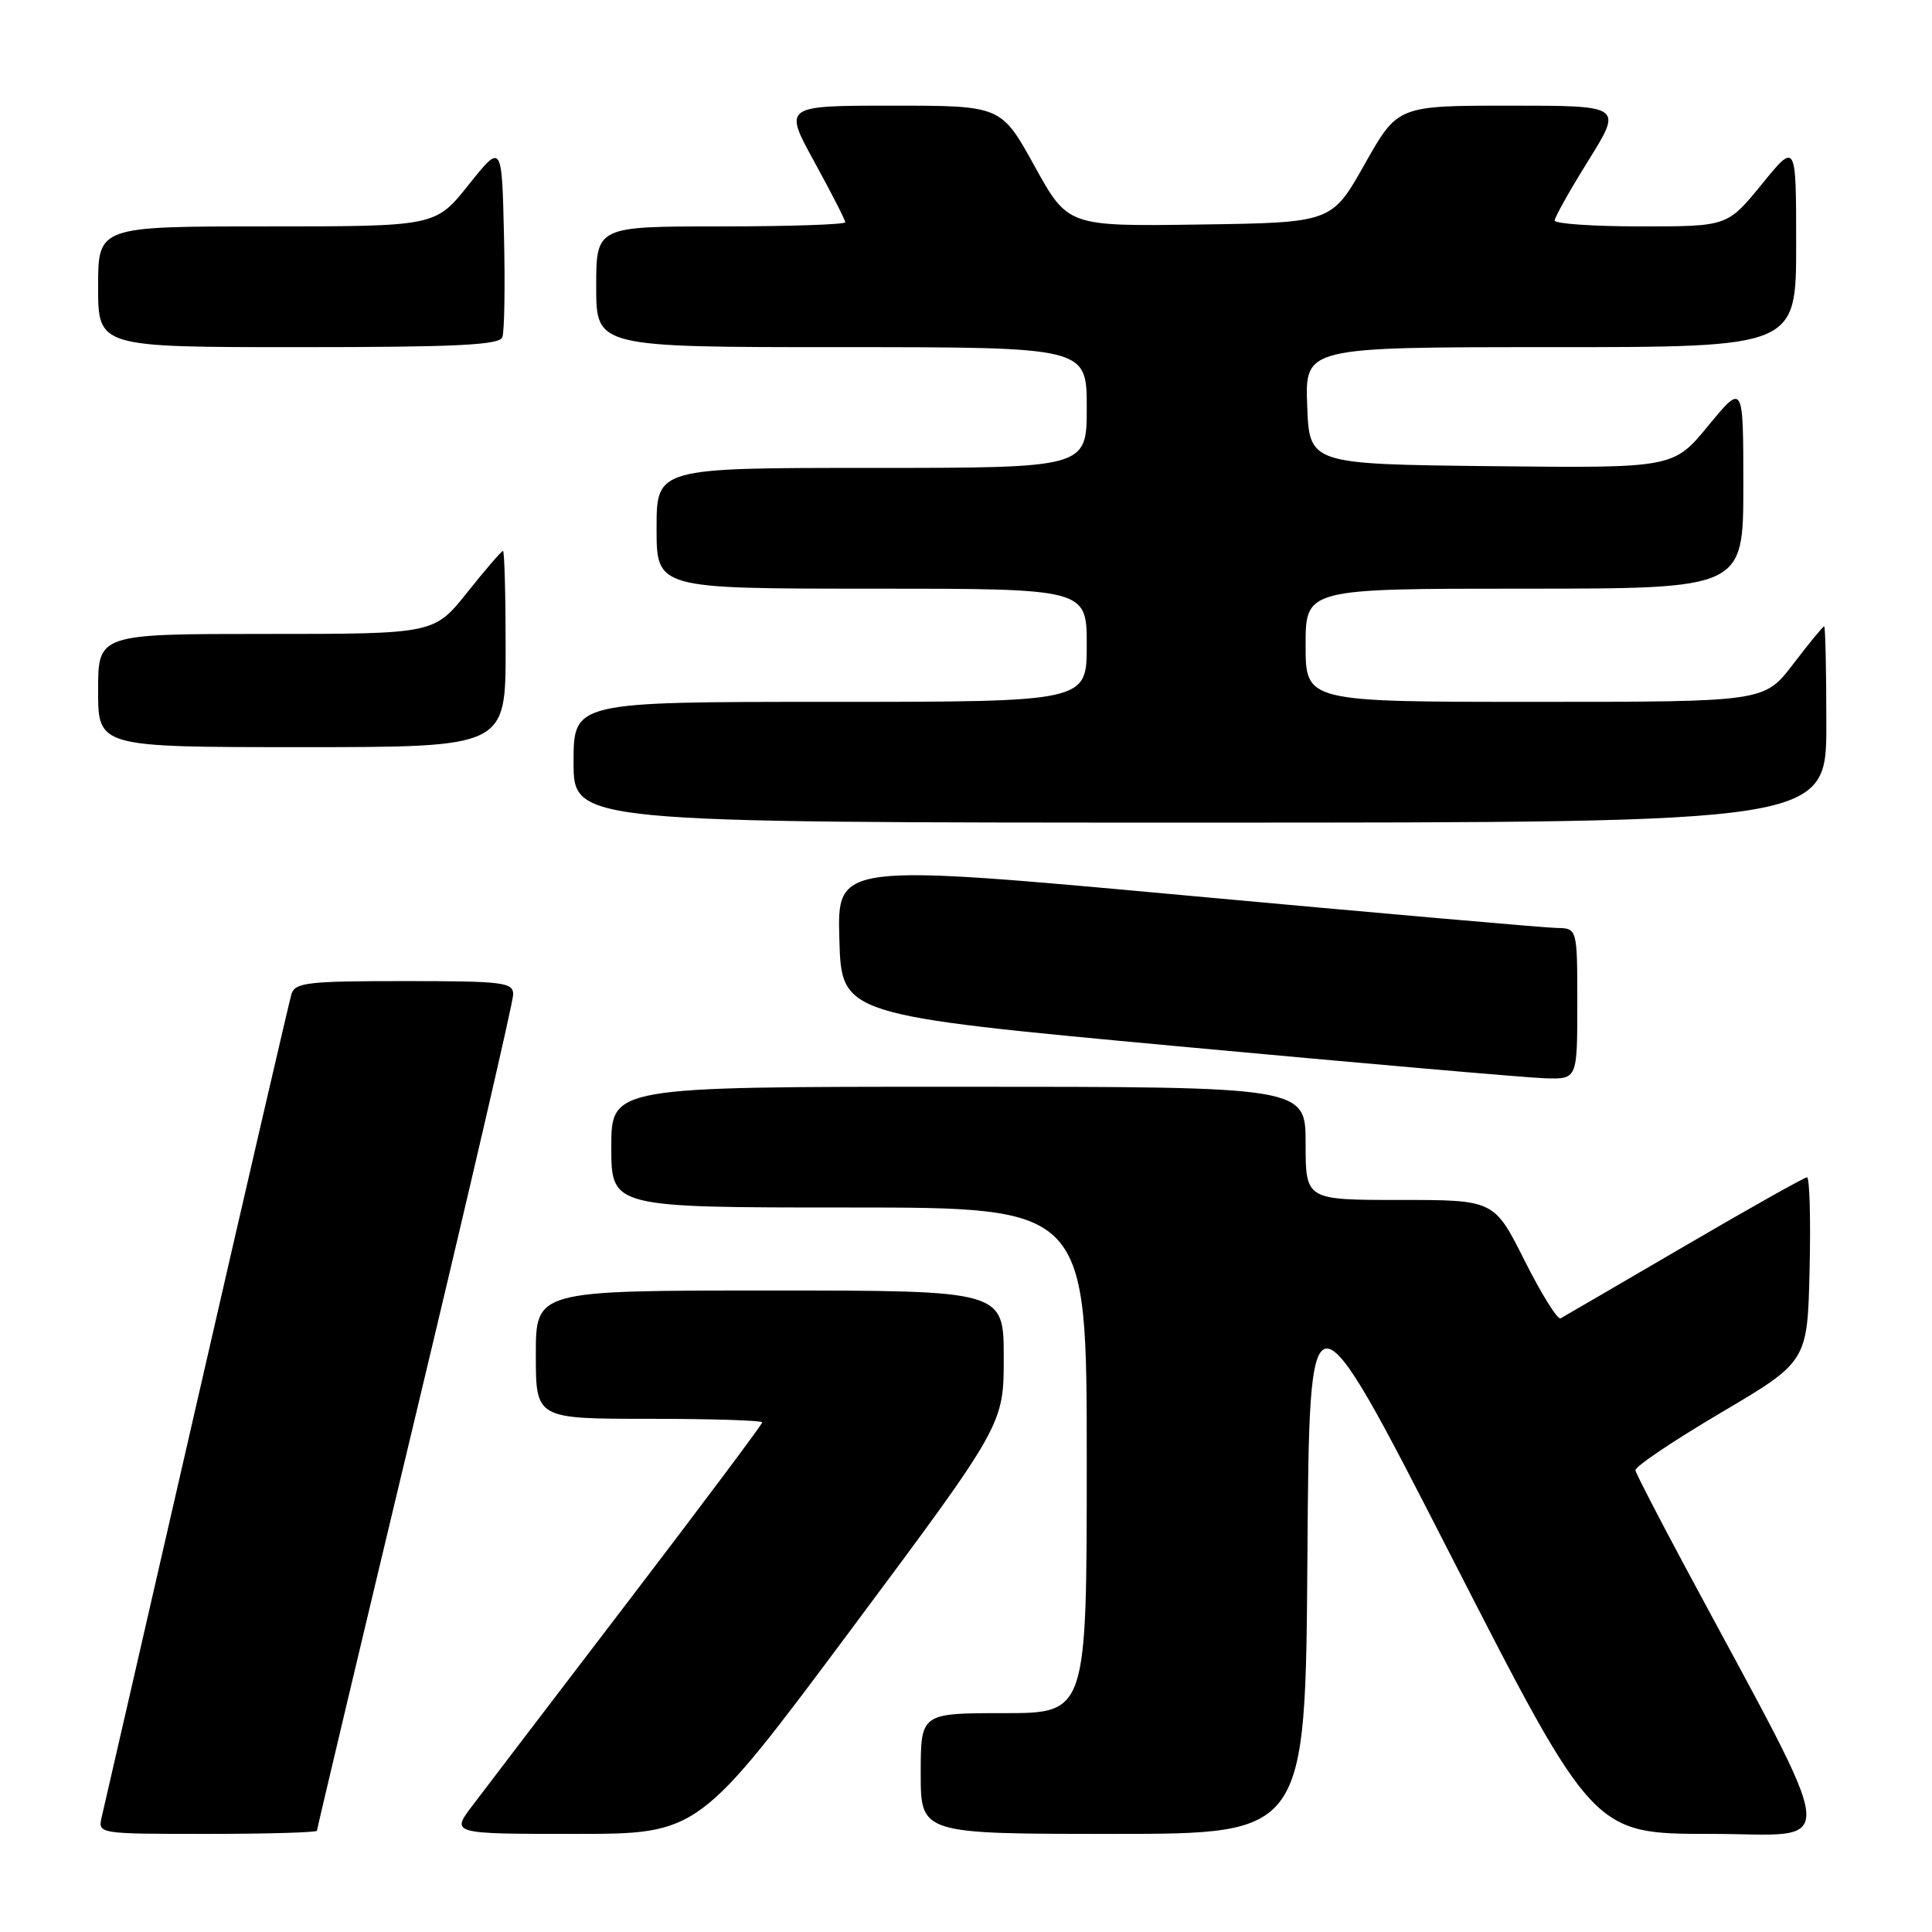 <?xml version="1.0" encoding="UTF-8" standalone="no"?>
<!DOCTYPE svg PUBLIC "-//W3C//DTD SVG 1.1//EN" "http://www.w3.org/Graphics/SVG/1.1/DTD/svg11.dtd" >
<svg xmlns="http://www.w3.org/2000/svg" xmlns:xlink="http://www.w3.org/1999/xlink" version="1.1" viewBox="0 0 256 256">
 <g >
 <path fill="currentColor"
d=" M 42.00 242.58 C 42.00 242.34 47.85 217.71 55.00 187.85 C 62.15 157.98 68.00 132.75 68.00 131.77 C 68.00 130.16 66.71 130.00 53.57 130.00 C 40.69 130.00 39.08 130.19 38.61 131.75 C 38.33 132.71 32.67 157.12 26.05 186.00 C 19.43 214.88 13.77 239.51 13.48 240.75 C 12.96 243.00 12.96 243.00 27.48 243.00 C 35.47 243.00 42.00 242.81 42.00 242.58 Z  M 112.80 215.88 C 133.00 188.76 133.00 188.76 133.00 179.88 C 133.00 171.00 133.00 171.00 102.00 171.00 C 71.00 171.00 71.00 171.00 71.00 179.50 C 71.00 188.00 71.00 188.00 86.00 188.00 C 94.25 188.00 101.00 188.21 101.00 188.47 C 101.00 188.73 93.00 199.42 83.22 212.22 C 73.44 225.02 64.16 237.19 62.60 239.25 C 59.76 243.00 59.76 243.00 76.18 243.00 C 92.59 243.00 92.59 243.00 112.80 215.88 Z  M 173.24 206.25 C 173.50 169.50 173.50 169.50 192.31 206.25 C 211.12 243.00 211.12 243.00 226.63 243.00 C 243.94 243.00 244.30 246.76 223.28 207.59 C 219.77 201.04 216.80 195.30 216.70 194.83 C 216.59 194.37 221.68 190.94 228.00 187.21 C 239.50 180.42 239.50 180.42 239.78 168.21 C 239.94 161.50 239.78 156.00 239.44 156.00 C 239.10 156.00 231.77 160.12 223.16 165.15 C 214.55 170.18 207.18 174.47 206.78 174.69 C 206.39 174.90 204.24 171.46 202.02 167.04 C 197.98 159.00 197.98 159.00 185.49 159.00 C 173.00 159.00 173.00 159.00 173.00 151.50 C 173.00 144.00 173.00 144.00 127.00 144.00 C 81.00 144.00 81.00 144.00 81.00 152.00 C 81.00 160.00 81.00 160.00 112.50 160.00 C 144.00 160.00 144.00 160.00 144.00 193.50 C 144.00 227.00 144.00 227.00 133.00 227.00 C 122.00 227.00 122.00 227.00 122.00 235.00 C 122.00 243.00 122.00 243.00 147.49 243.00 C 172.98 243.00 172.98 243.00 173.24 206.25 Z  M 209.00 133.00 C 209.00 123.00 209.00 123.00 206.25 122.96 C 204.74 122.93 182.67 121.00 157.22 118.66 C 110.93 114.41 110.93 114.41 111.22 124.45 C 111.50 134.50 111.50 134.50 156.00 138.63 C 180.48 140.90 202.41 142.81 204.75 142.88 C 209.00 143.00 209.00 143.00 209.00 133.00 Z  M 242.00 96.00 C 242.00 88.85 241.87 83.00 241.71 83.00 C 241.54 83.00 239.70 85.25 237.60 88.00 C 233.78 93.00 233.78 93.00 203.39 93.00 C 173.00 93.00 173.00 93.00 173.00 85.50 C 173.00 78.00 173.00 78.00 202.00 78.00 C 231.00 78.00 231.00 78.00 231.00 64.39 C 231.00 50.77 231.00 50.77 226.36 56.40 C 221.73 62.03 221.73 62.03 197.61 61.77 C 173.50 61.50 173.50 61.50 173.21 53.75 C 172.92 46.00 172.92 46.00 205.46 46.00 C 238.00 46.00 238.00 46.00 238.00 32.41 C 238.00 18.82 238.00 18.82 233.45 24.41 C 228.89 30.00 228.89 30.00 217.45 30.00 C 211.15 30.00 206.00 29.65 206.00 29.22 C 206.00 28.80 208.02 25.20 210.50 21.22 C 214.99 14.00 214.99 14.00 200.10 14.00 C 185.20 14.00 185.20 14.00 180.83 21.75 C 176.46 29.50 176.46 29.50 158.98 29.75 C 141.50 30.00 141.50 30.00 137.08 22.00 C 132.66 14.00 132.66 14.00 118.24 14.00 C 103.82 14.00 103.82 14.00 107.91 21.45 C 110.16 25.55 112.00 29.15 112.00 29.45 C 112.00 29.75 104.58 30.00 95.50 30.00 C 79.00 30.00 79.00 30.00 79.00 38.00 C 79.00 46.00 79.00 46.00 111.50 46.00 C 144.00 46.00 144.00 46.00 144.00 54.00 C 144.00 62.00 144.00 62.00 115.50 62.00 C 87.00 62.00 87.00 62.00 87.00 70.00 C 87.00 78.00 87.00 78.00 115.50 78.00 C 144.00 78.00 144.00 78.00 144.00 85.50 C 144.00 93.00 144.00 93.00 110.00 93.00 C 76.00 93.00 76.00 93.00 76.00 101.00 C 76.00 109.00 76.00 109.00 159.00 109.00 C 242.00 109.00 242.00 109.00 242.00 96.00 Z  M 67.00 86.00 C 67.00 78.85 66.84 73.00 66.65 73.00 C 66.46 73.00 64.32 75.47 61.91 78.50 C 57.52 84.00 57.52 84.00 35.26 84.00 C 13.00 84.00 13.00 84.00 13.00 91.50 C 13.00 99.00 13.00 99.00 40.00 99.00 C 67.00 99.00 67.00 99.00 67.00 86.00 Z  M 66.56 44.69 C 66.84 43.98 66.94 37.89 66.78 31.18 C 66.50 18.97 66.50 18.97 62.10 24.48 C 57.70 30.00 57.70 30.00 35.35 30.00 C 13.00 30.00 13.00 30.00 13.00 38.00 C 13.00 46.00 13.00 46.00 39.53 46.00 C 60.44 46.00 66.17 45.72 66.56 44.69 Z "/>
</g>
</svg>